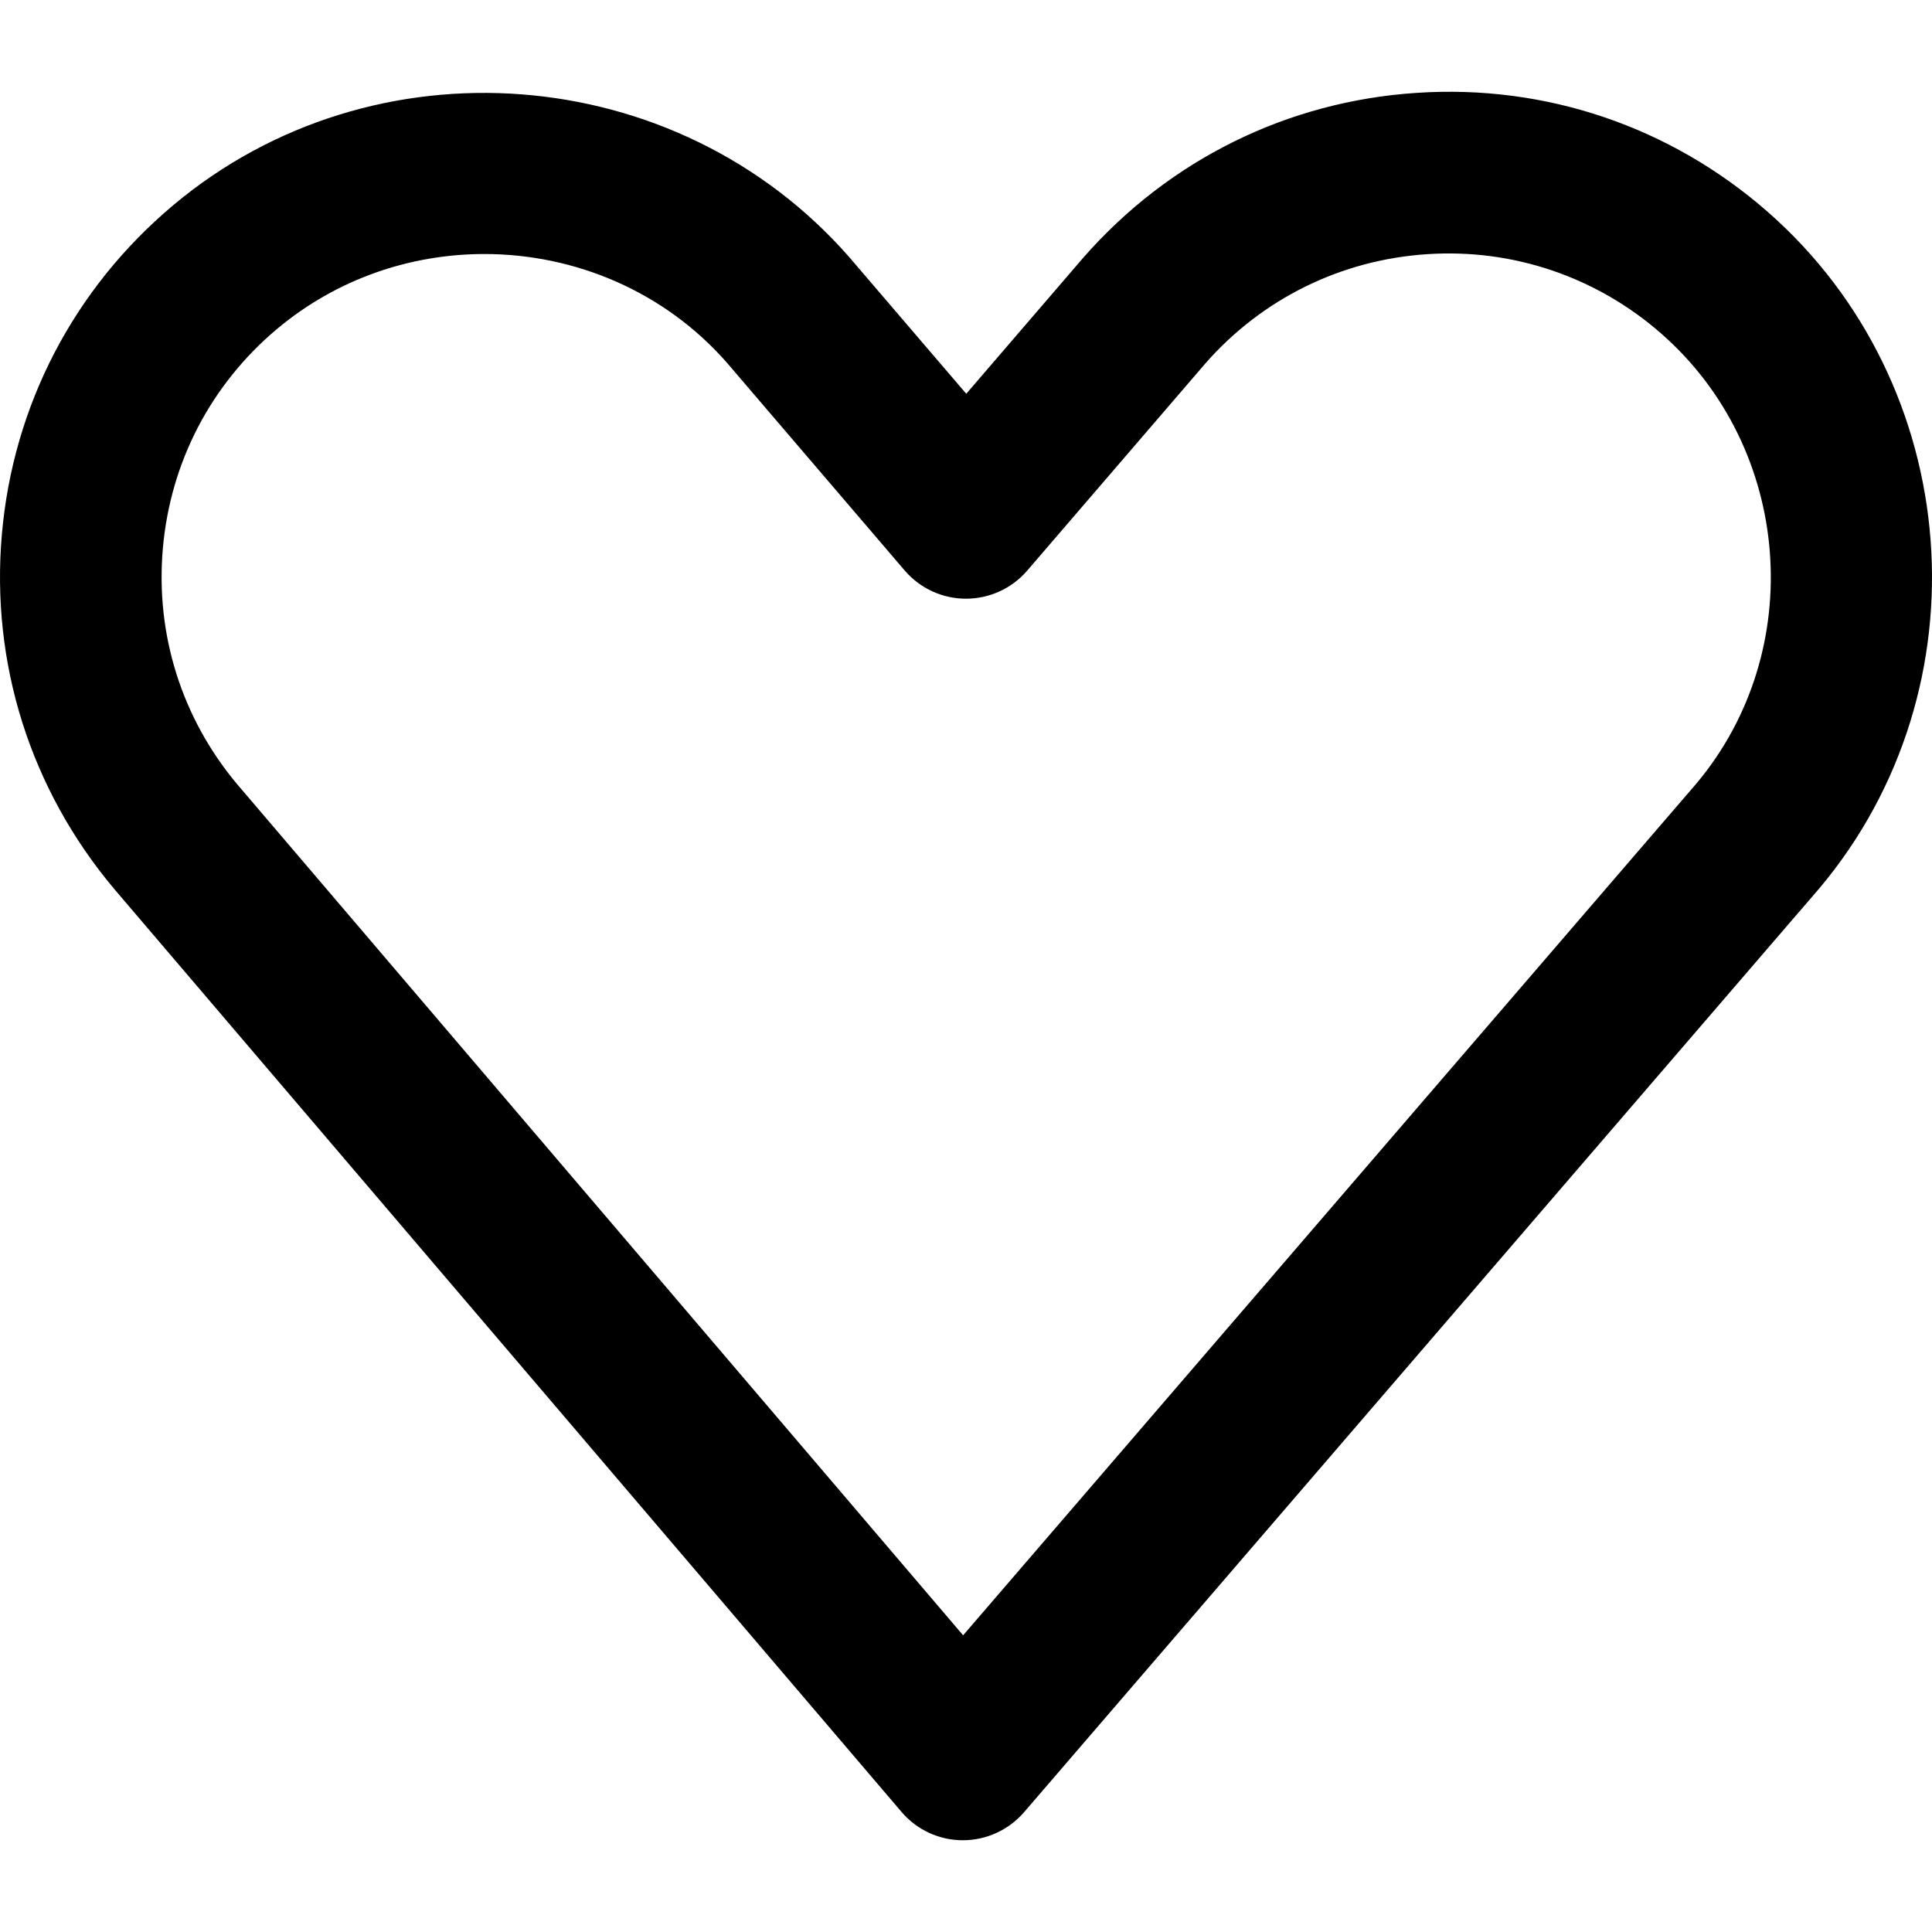 <?xml version="1.0" encoding="iso-8859-1"?>
<!-- Generator: Adobe Illustrator 19.0.0, SVG Export Plug-In . SVG Version: 6.00 Build 0)  -->
<svg version="1.1" id="Capa_1" xmlns="http://www.w3.org/2000/svg" xmlns:xlink="http://www.w3.org/1999/xlink" x="0px" y="0px"
	 viewBox="0 0 511.993 511.993" style="enable-background:new 0 0 511.993 511.993;" xml:space="preserve">
<g>
	<g>
		<path d="M468.505,56.185c-25.795-22.627-58.911-33.865-93.097-31.575c-34.25,2.248-65.547,17.703-88.302,43.648l-31.039,36.091
			l-31.039-36.241C179.347,16.005,98.965,9.84,45.899,54.387c-26.287,22.07-42.428,53.045-45.403,87.21
			c-2.976,34.165,7.514,67.452,29.691,93.889l208.713,244.676c4.046,4.752,9.975,7.514,16.226,7.514c0.021,0,0.021,0,0.043,0
			c6.229,0,12.159-2.719,16.247-7.471l210.811-244.89C526.774,182.247,520.609,101.887,468.505,56.185z M449.582,207.614
			L255.233,433.367L62.853,207.828c-14.706-17.532-21.685-39.73-19.694-62.507c1.991-22.798,12.737-43.434,30.247-58.14
			c15.905-13.336,35.471-19.865,54.95-19.865c23.89,0,47.629,9.804,64.305,28.835l47.073,55.015
			c4.067,4.752,9.997,7.492,16.247,7.492c0.021,0,0.021,0,0.021,0c6.229,0,12.159-2.719,16.226-7.449l47.18-54.865
			c15.07-17.189,35.963-27.486,58.782-28.984c22.648-1.52,44.847,5.951,62.057,21.043
			C474.992,118.863,479.102,172.422,449.582,207.614z"/>
	</g>
</g>
<g>
</g>
<g>
</g>
<g>
</g>
<g>
</g>
<g>
</g>
<g>
</g>
<g>
</g>
<g>
</g>
<g>
</g>
<g>
</g>
<g>
</g>
<g>
</g>
<g>
</g>
<g>
</g>
<g>
</g>
</svg>
